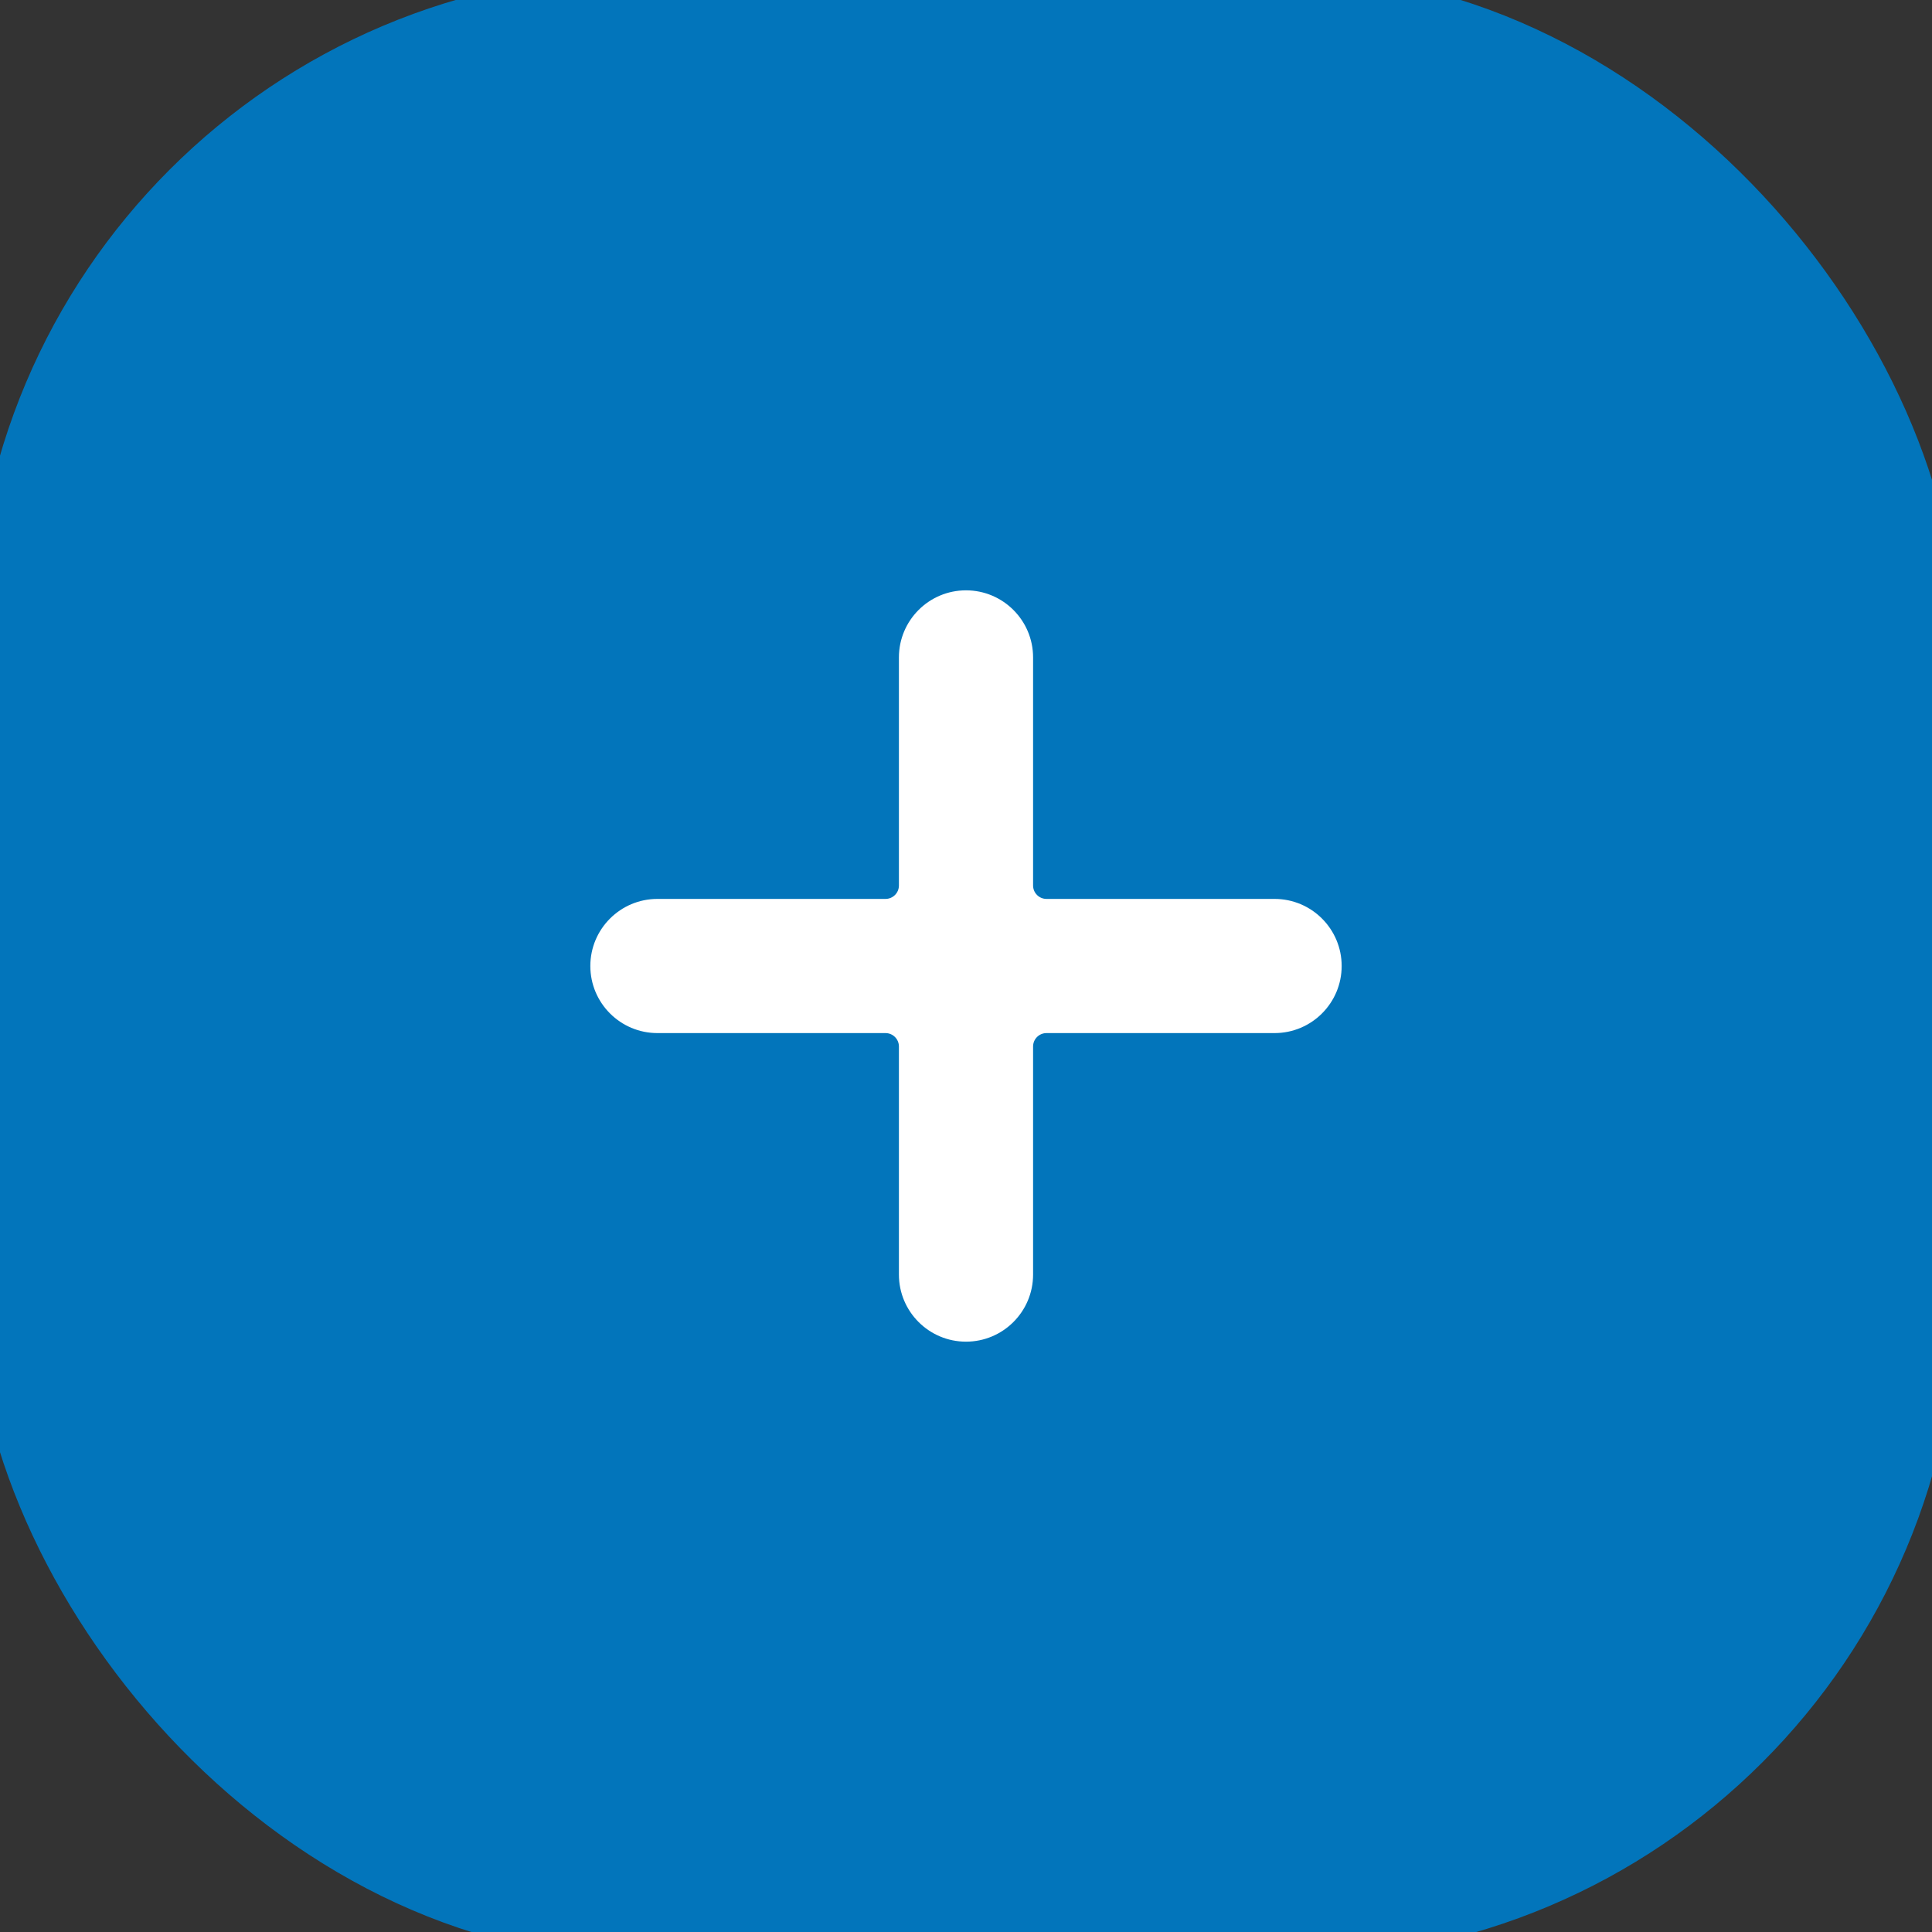 <svg width="36" height="36" viewBox="0 0 36 36" fill="none" xmlns="http://www.w3.org/2000/svg">
<rect x="0" y="0" width="36" height="36" fill="#333333" stroke="none"/>
<rect width="36" height="36" rx="12" fill="#0275BB"/>
<rect width="36" height="36" rx="12" stroke="#0275BB"/>
<g clip-path="url(#clip0_0_98)">
<path d="M23.75 16.75H19.5C19.362 16.75 19.25 16.638 19.25 16.5V12.25C19.25 11.56 18.69 11 18 11C17.31 11 16.75 11.56 16.75 12.25V16.5C16.75 16.638 16.638 16.75 16.5 16.75H12.25C11.56 16.75 11 17.31 11 18C11 18.69 11.56 19.25 12.25 19.25H16.5C16.638 19.25 16.75 19.362 16.75 19.5V23.75C16.75 24.44 17.31 25 18 25C18.69 25 19.25 24.44 19.25 23.75V19.5C19.25 19.362 19.362 19.25 19.5 19.25H23.75C24.44 19.25 25 18.69 25 18C25 17.31 24.44 16.75 23.75 16.75Z" fill="white"/>
</g>
<defs>
<clipPath id="clip0_0_98">
<rect width="14" height="14" fill="white" transform="translate(11 11)"/>
</clipPath>
</defs>
</svg>
